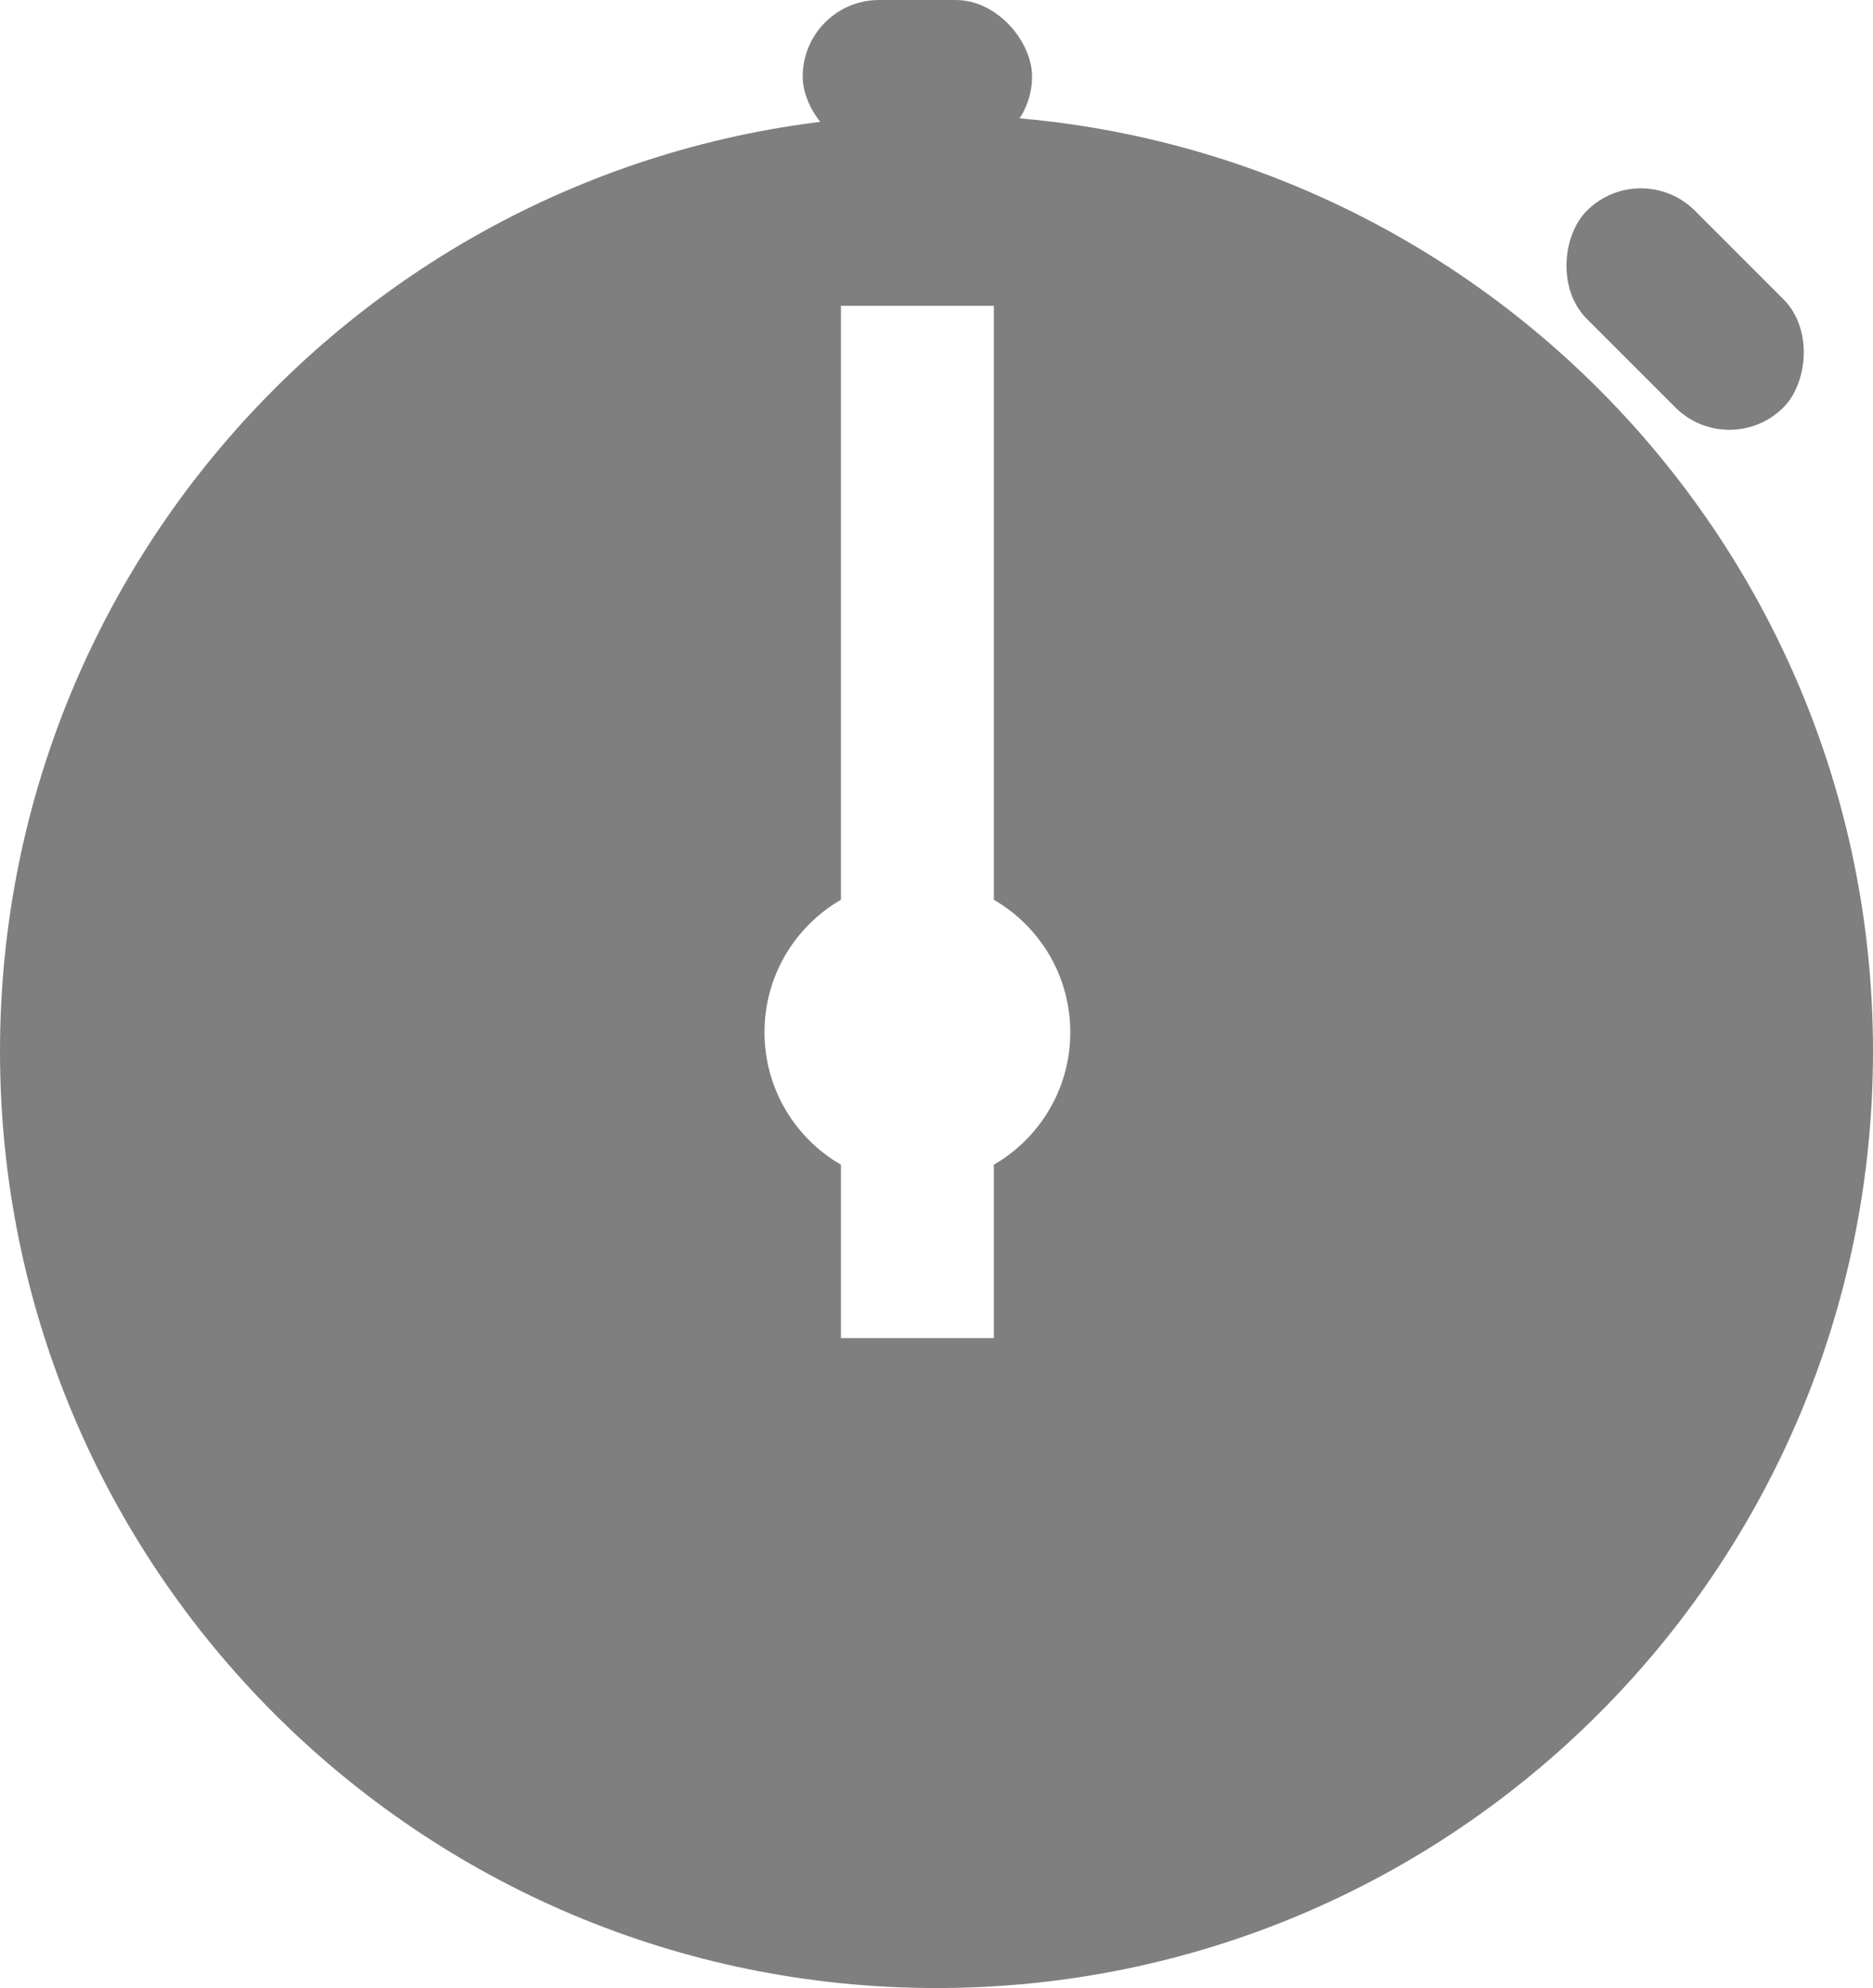 <svg width="49" height="52" viewBox="0 0 49 52" fill="#7F7F7F" xmlns="http://www.w3.org/2000/svg">
<path fill-rule="evenodd" clip-rule="evenodd" d="M49 27.5C49 41.031 38.031 52 24.5 52C10.969 52 0 41.031 0 27.5C0 13.969 10.969 3 24.5 3C38.031 3 49 13.969 49 27.5ZM28 27C28 28.481 27.196 29.773 26 30.465V35H22V30.465C20.804 29.773 20 28.481 20 27C20 25.519 20.804 24.227 22 23.535V8H26V23.535C27.196 24.227 28 25.519 28 27Z"/>
<rect x="21" width="6" height="4" rx="2"/>
<rect x="42.927" y="4.098" width="7.275" height="4" rx="2" transform="rotate(45 42.927 4.098)" />
</svg>
